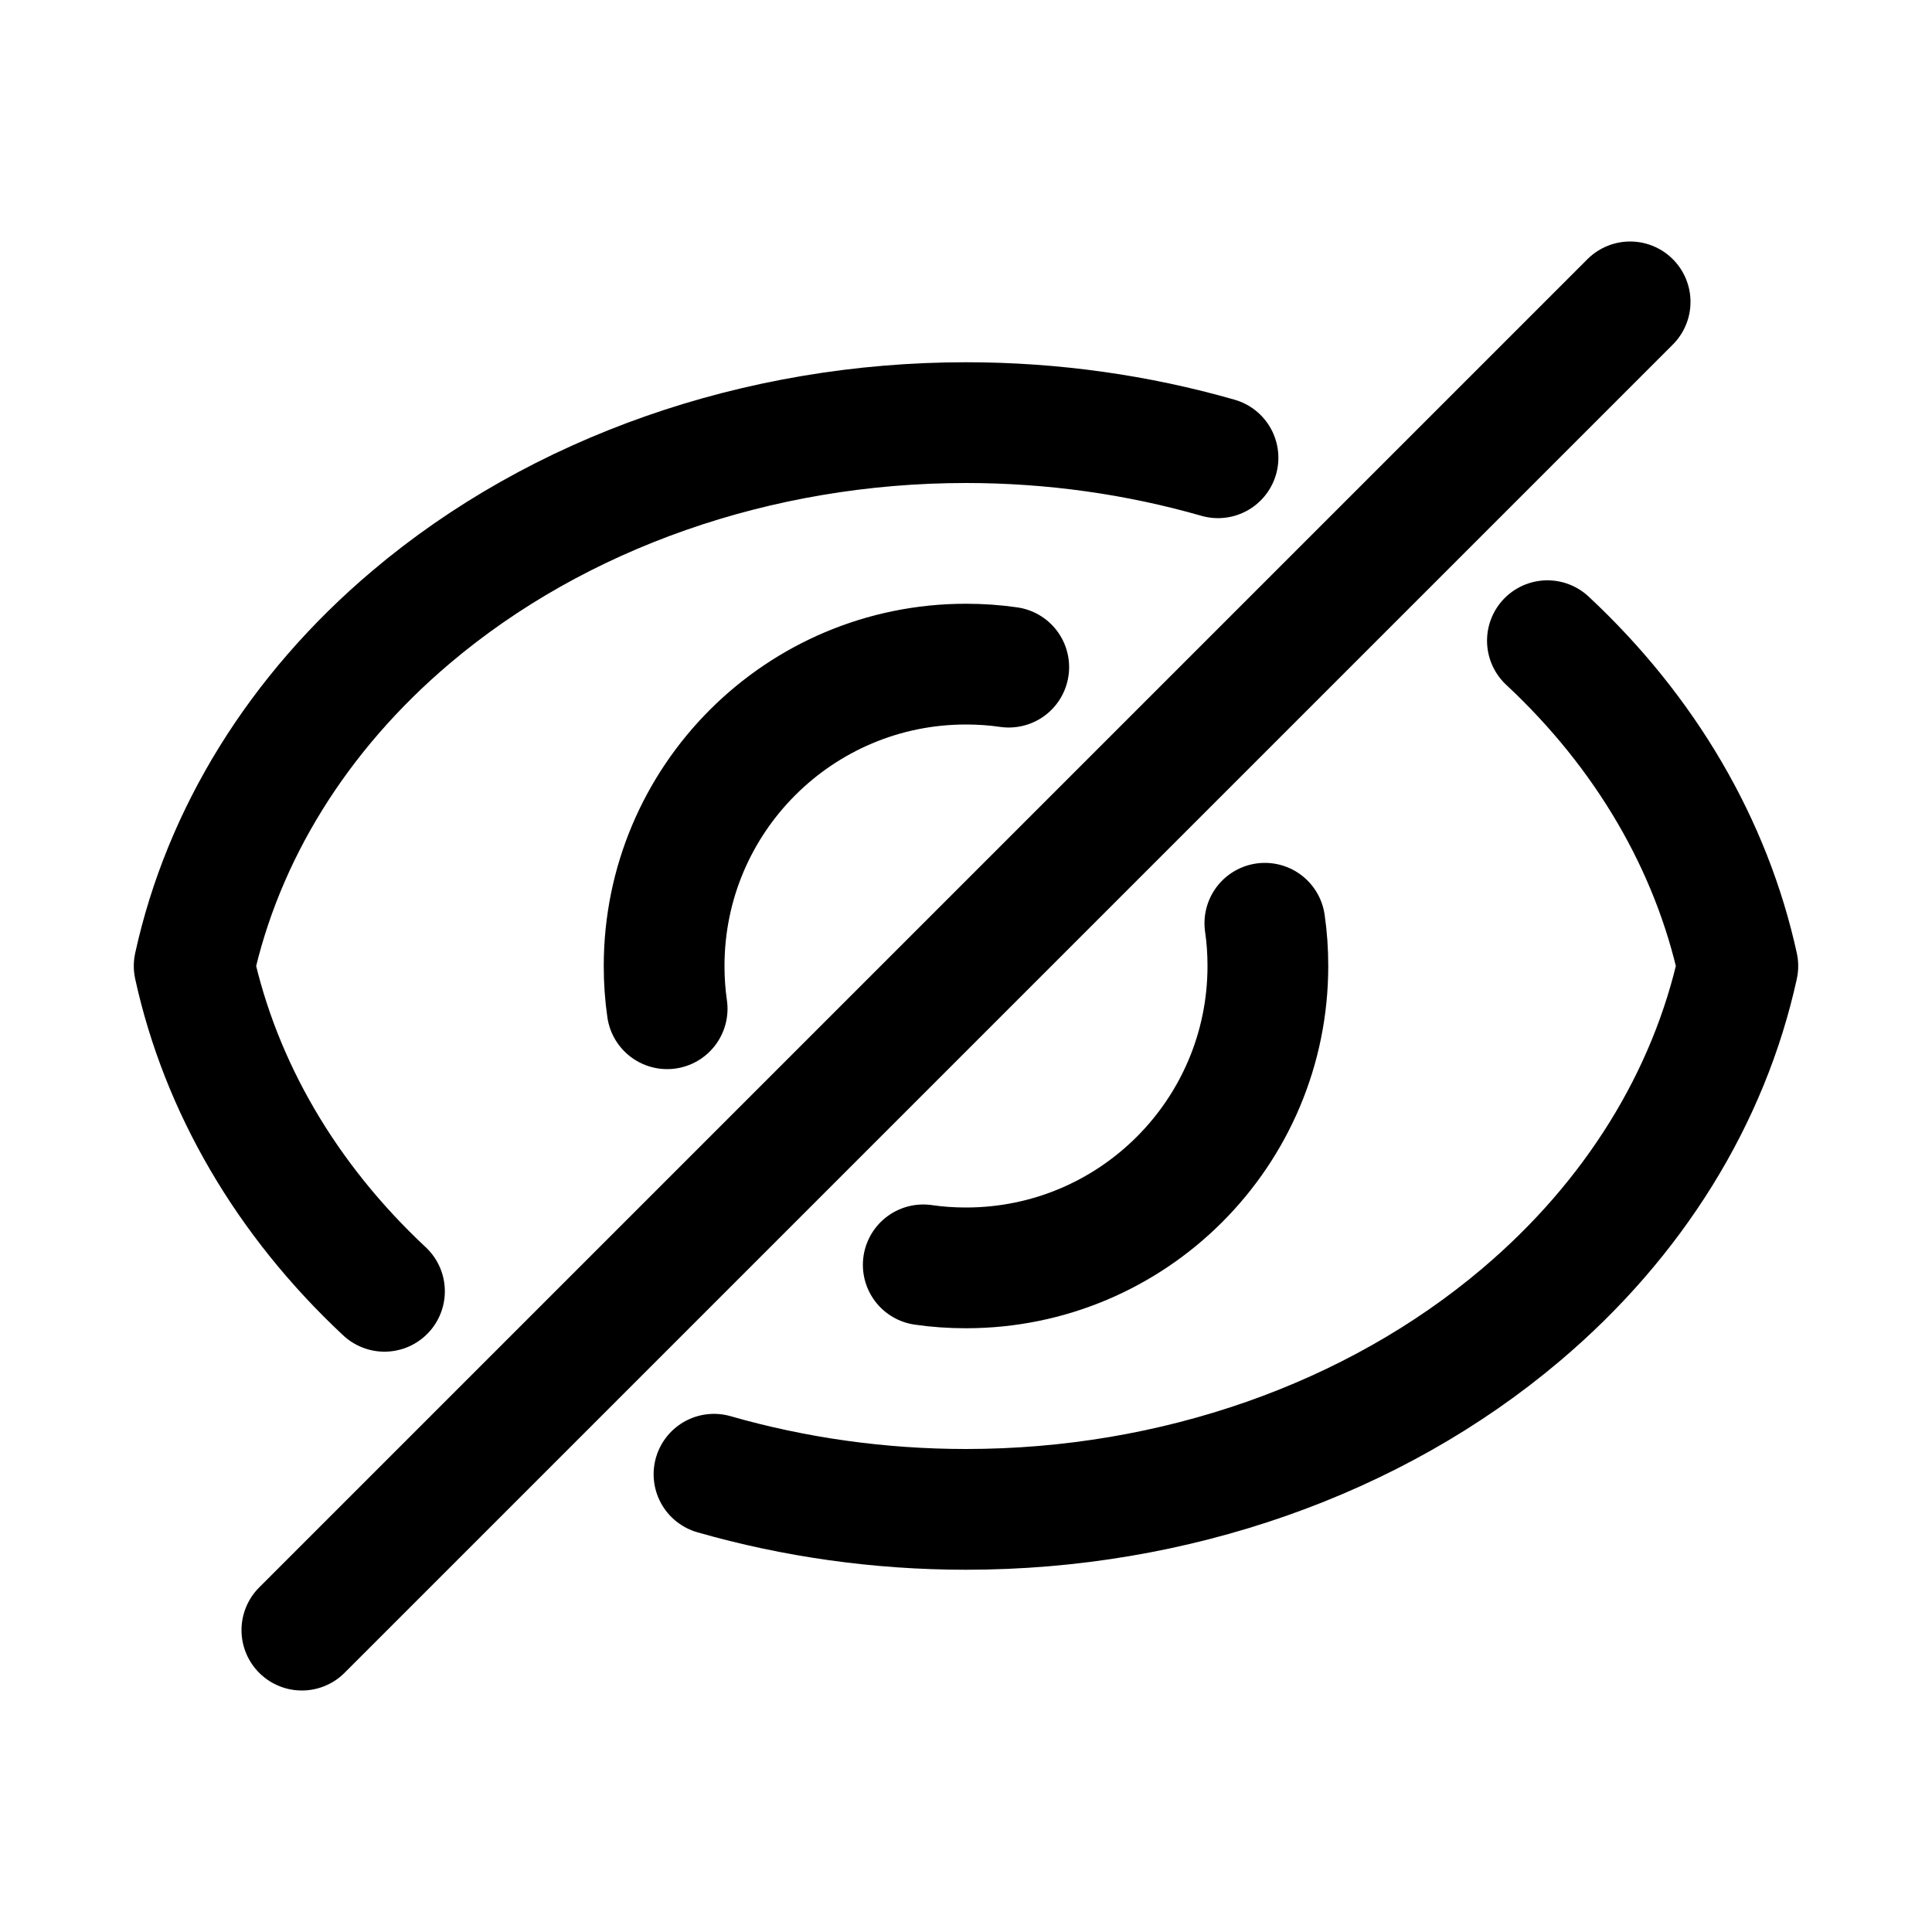 <svg width="16" height="16" viewBox="0 0 16 16" fill="none" xmlns="http://www.w3.org/2000/svg">
<path d="M12.815 5.306C13.63 6.066 14.173 7 14.392 8C14.154 9.087 13.533 10.097 12.596 10.889C11.377 11.921 9.724 12.5 8 12.5C7.283 12.5 6.579 12.4 5.913 12.209M3.184 10.694C2.37 9.934 1.827 9 1.608 8C1.846 6.913 2.467 5.903 3.404 5.111C4.623 4.079 6.276 3.5 8 3.5C8.717 3.5 9.421 3.6 10.087 3.791" stroke="black" stroke-linecap="round" stroke-linejoin="round"/>
<path d="M10.475 7.646C10.492 7.762 10.5 7.88 10.5 8C10.5 9.381 9.381 10.5 8 10.5C7.88 10.5 7.762 10.492 7.646 10.475M5.525 8.354C5.508 8.238 5.5 8.12 5.5 8C5.5 6.619 6.619 5.5 8 5.5C8.12 5.5 8.238 5.508 8.354 5.525M2.5 13.5L13.5 2.5" stroke="black" stroke-linecap="round"/>
</svg>
